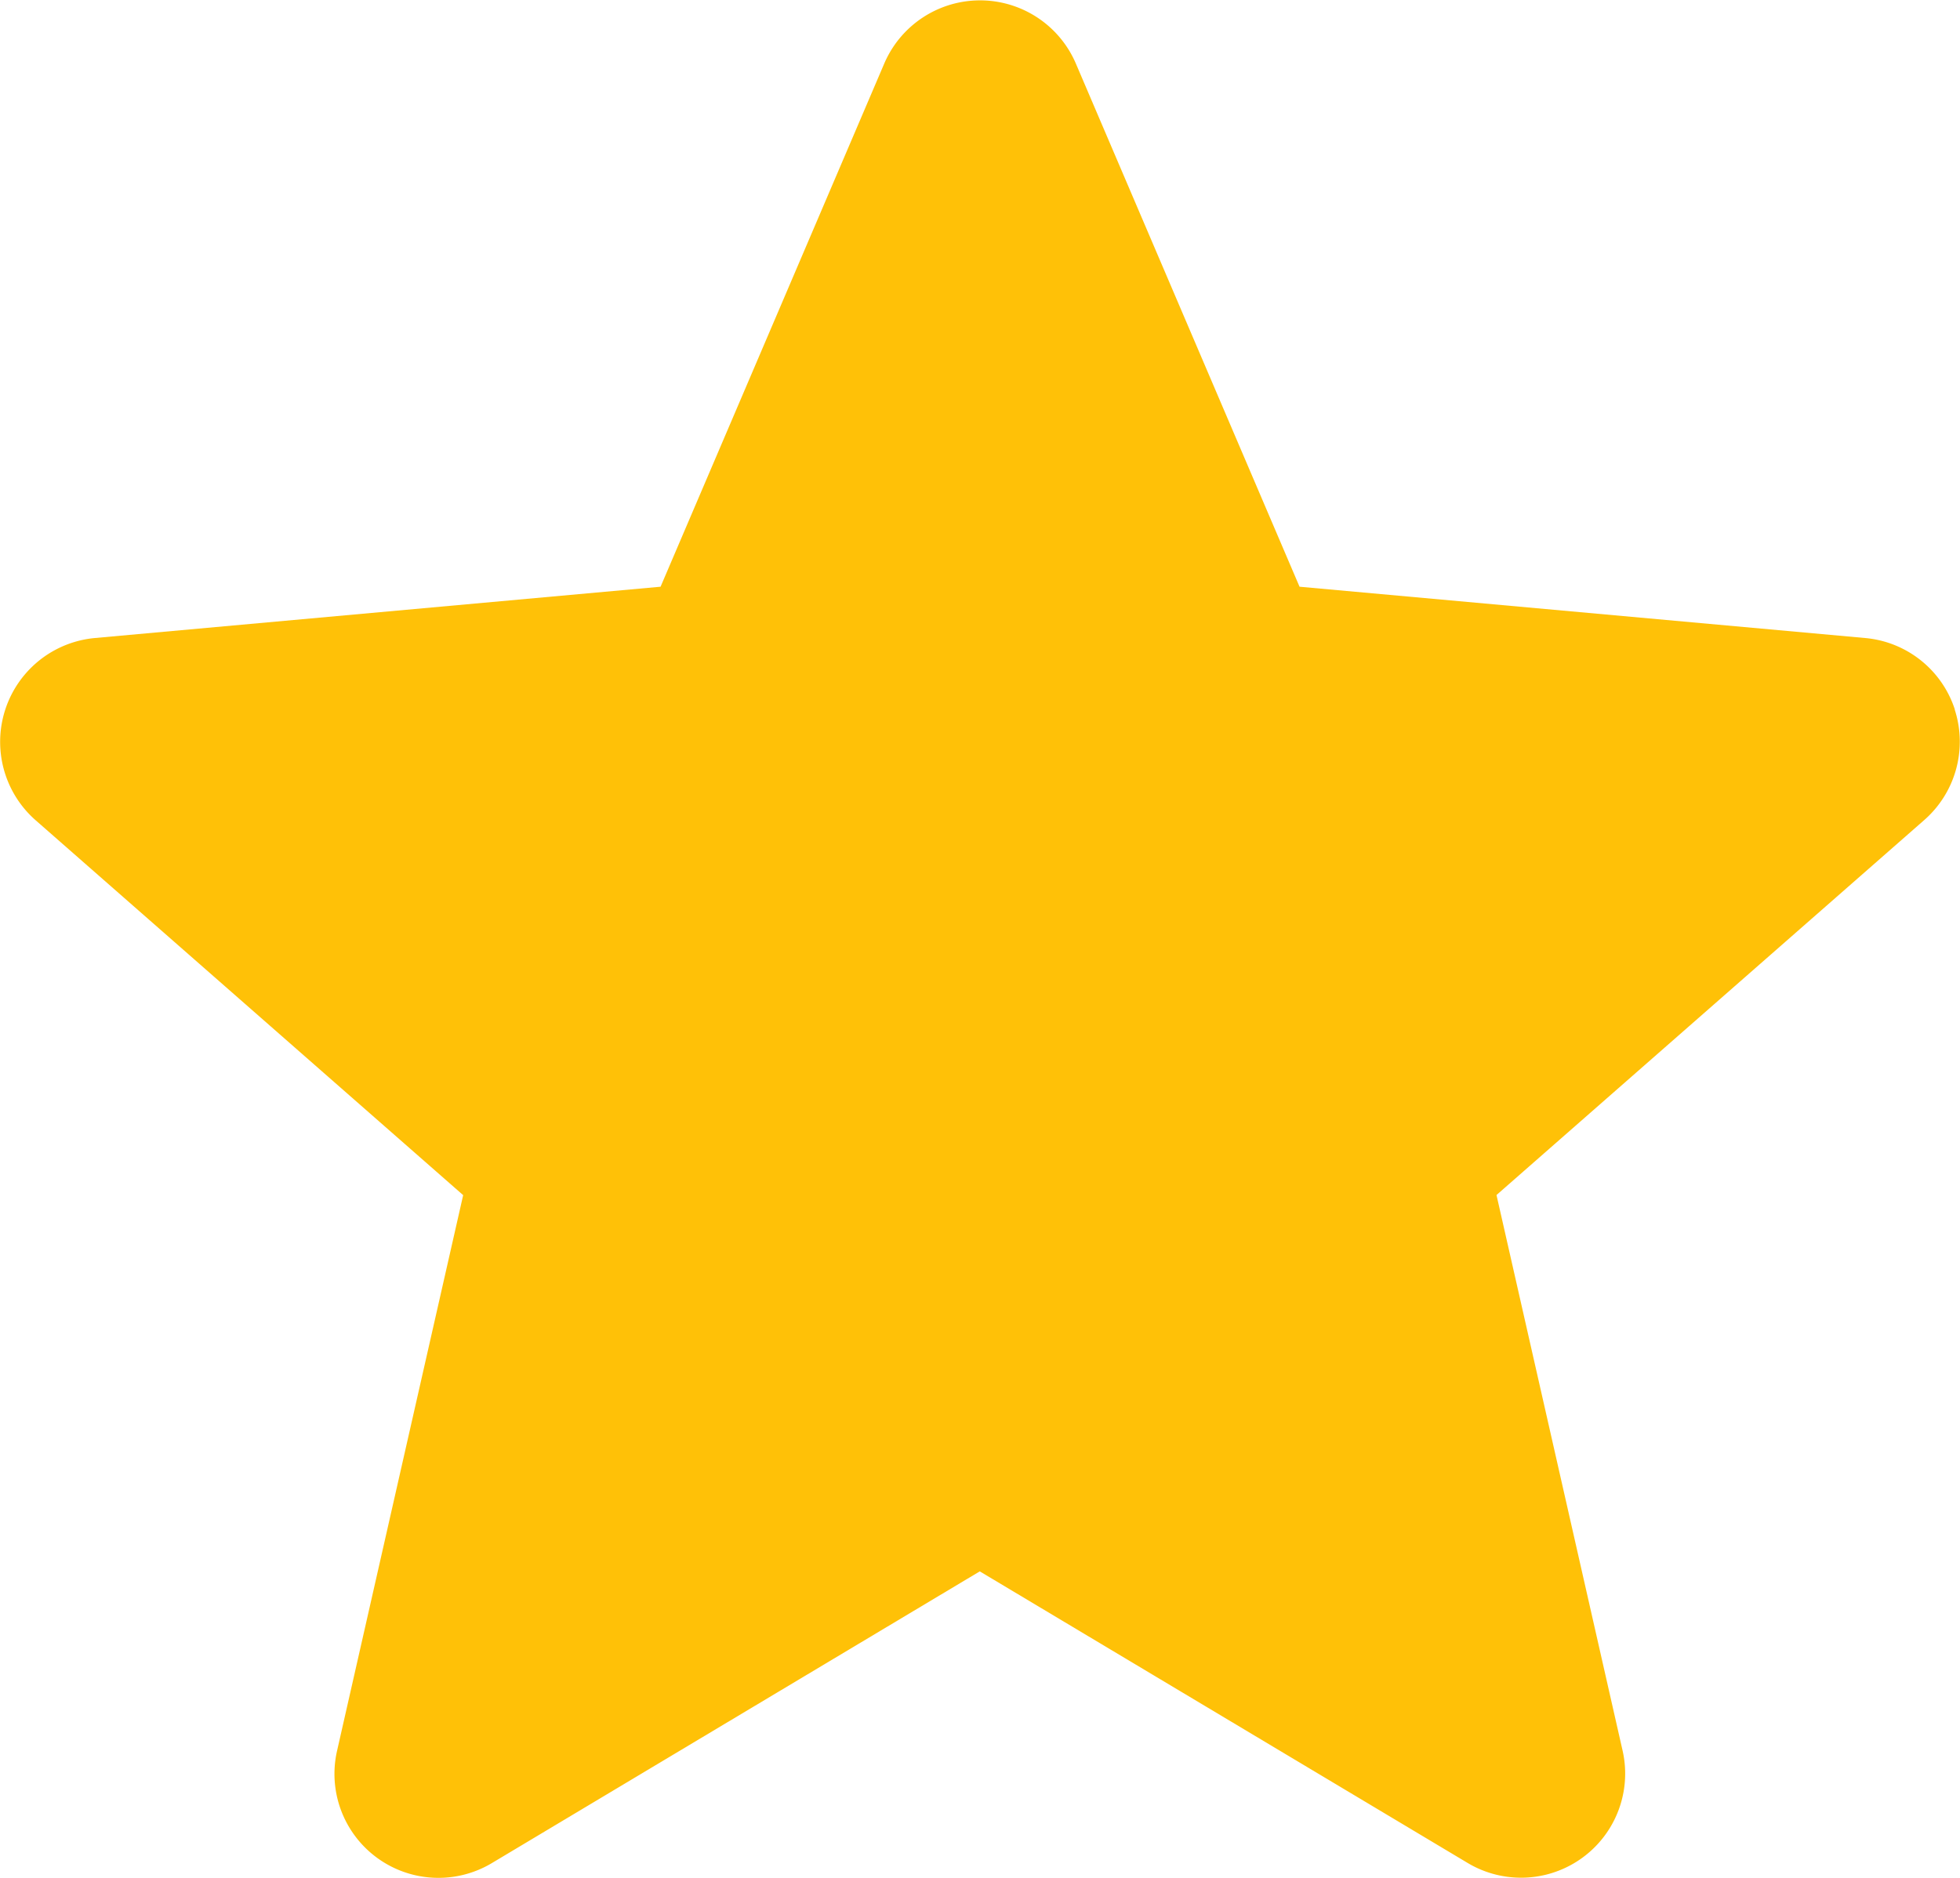 <svg xmlns="http://www.w3.org/2000/svg" width="17.604" height="16.87" viewBox="0 0 17.604 16.87"><path d="M17.558,6.866a.934.934,0,0,0-.805-.643l-5.081-.461-2.009-4.7a.936.936,0,0,0-1.721,0l-2.009,4.7L.851,6.223A.937.937,0,0,0,.32,7.86L4.16,11.228,3.028,16.217a.934.934,0,0,0,1.391,1.011L8.8,14.608l4.381,2.619a.935.935,0,0,0,1.392-1.011l-1.132-4.989,3.841-3.368a.936.936,0,0,0,.274-.995Zm0,0" transform="translate(0 -0.491)" fill="#ffc107"/></svg>